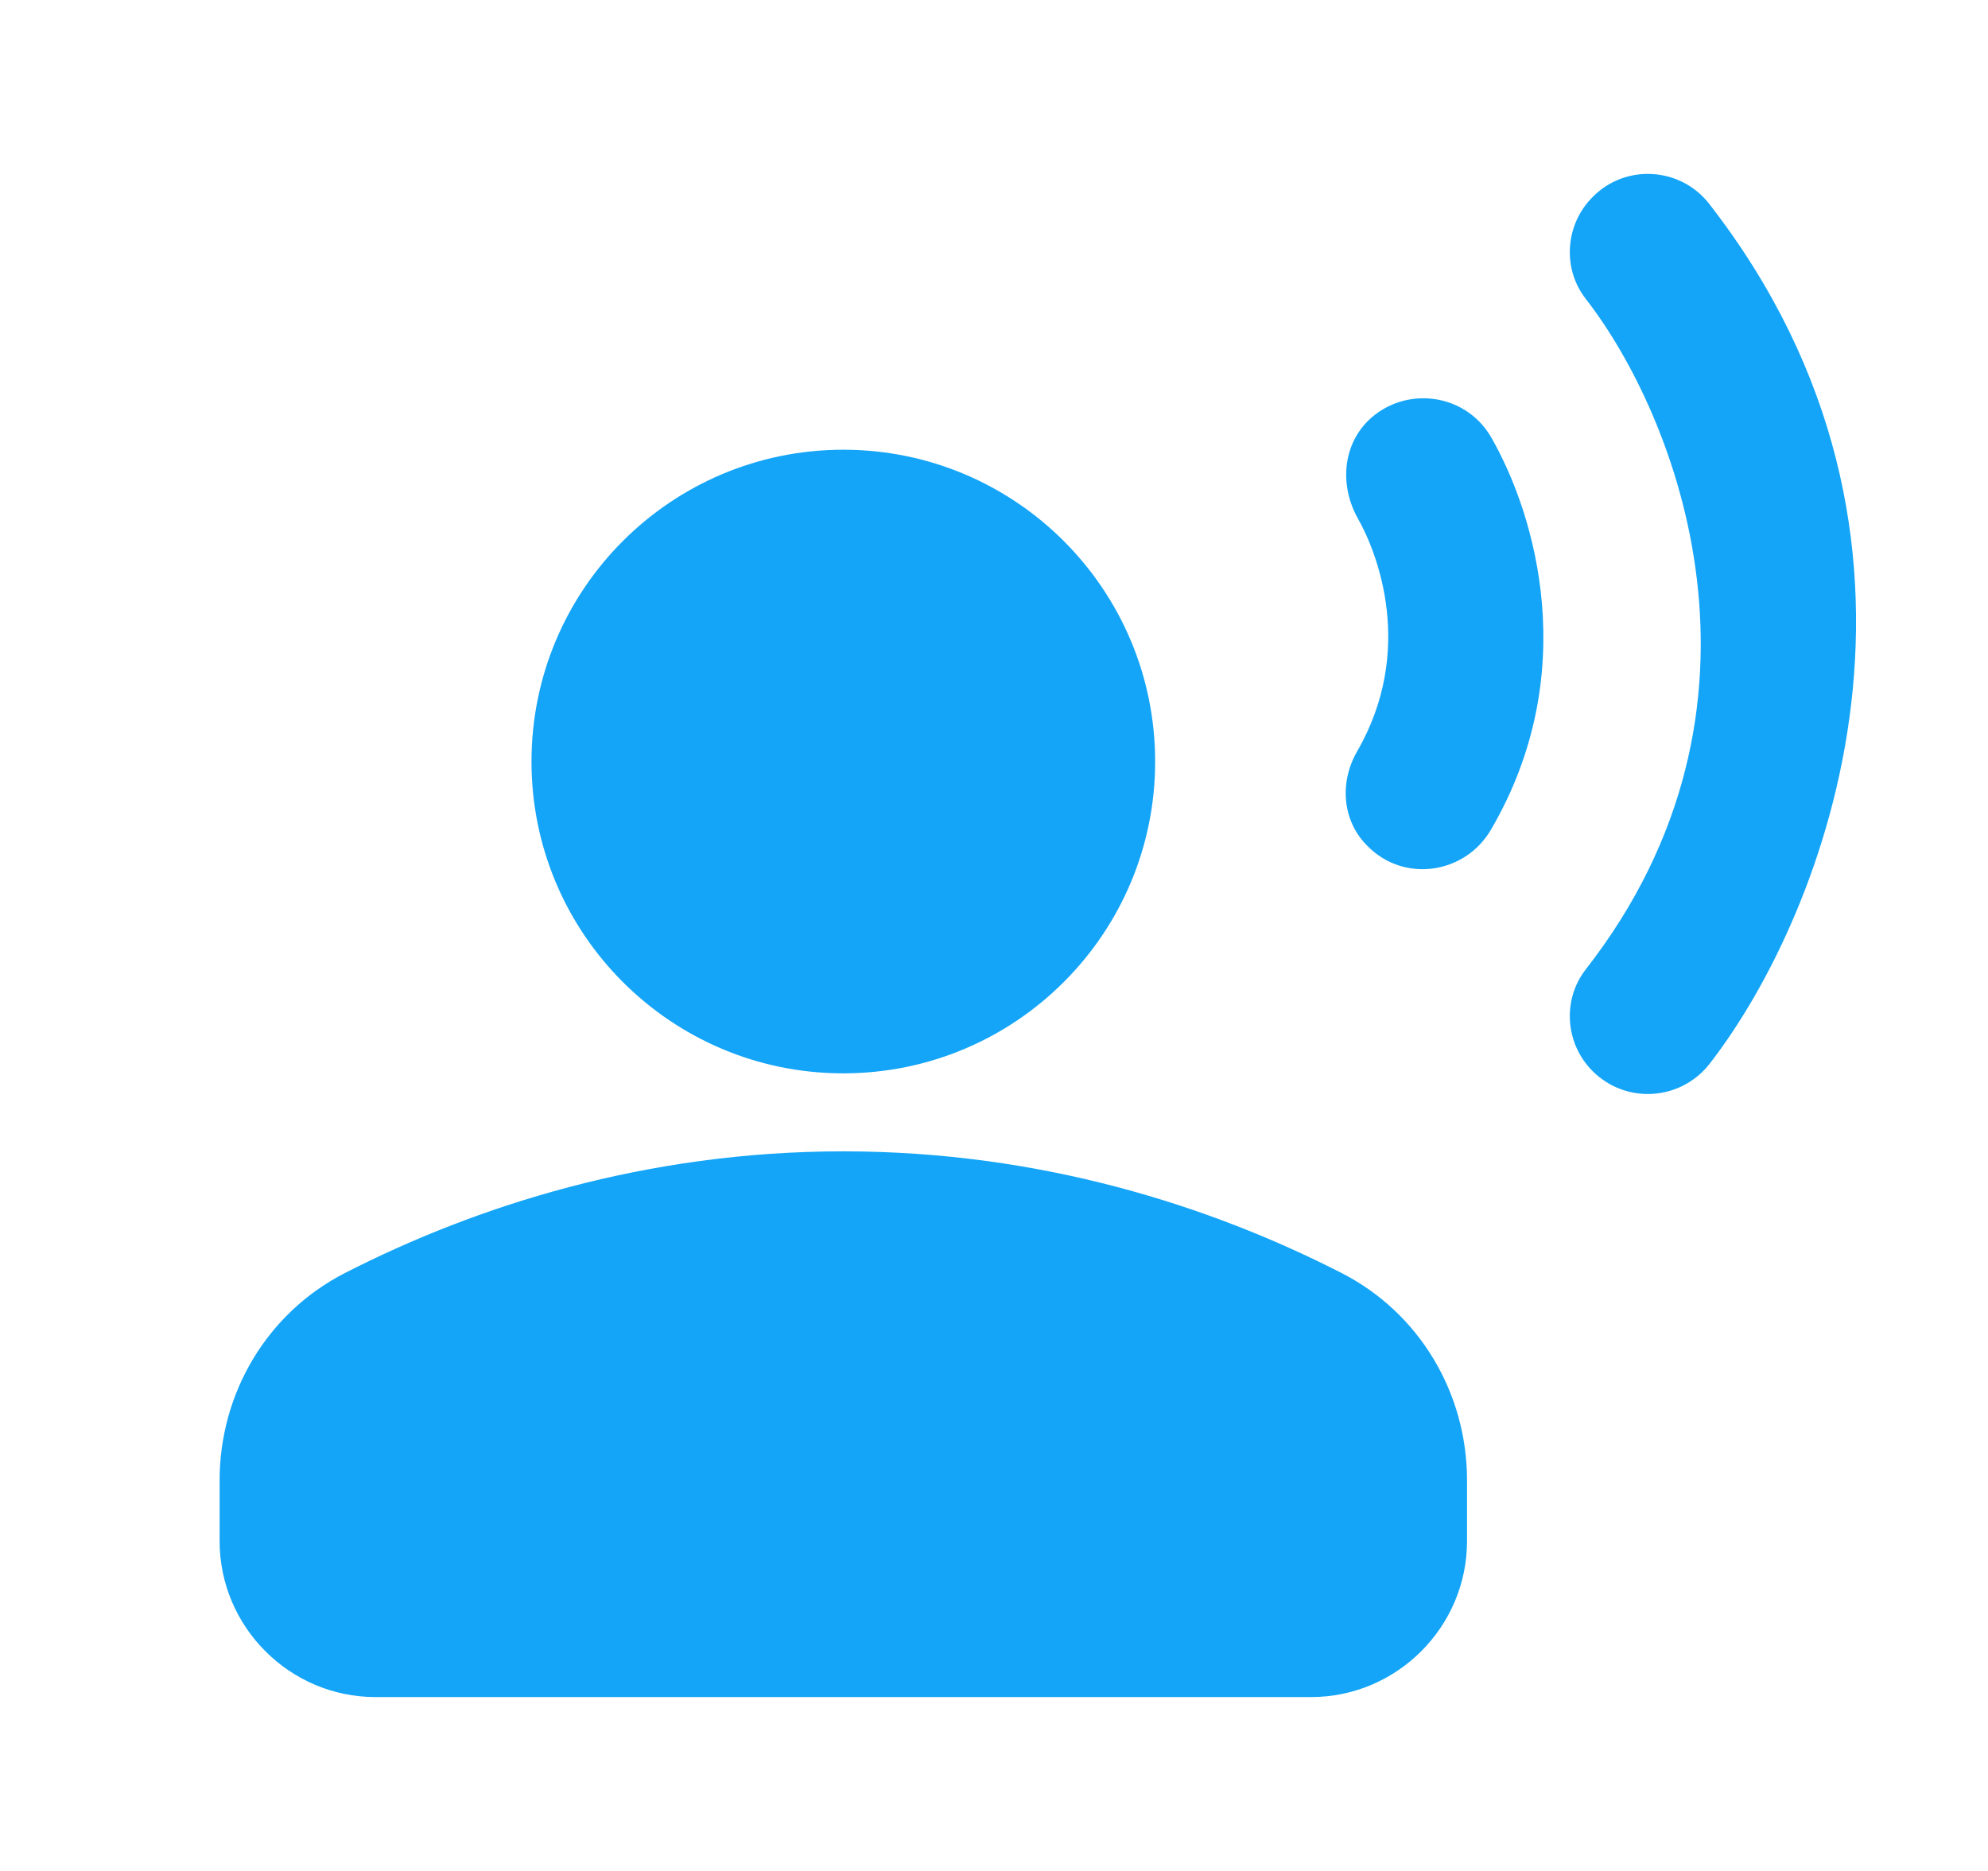 <svg width="17" height="16" viewBox="0 0 17 16" fill="none" xmlns="http://www.w3.org/2000/svg">
<path d="M7.211 9.179C8.684 9.179 9.878 7.985 9.878 6.513C9.878 5.04 8.684 3.846 7.211 3.846C5.739 3.846 4.545 5.04 4.545 6.513C4.545 7.985 5.739 9.179 7.211 9.179Z" fill="#14A5F8"/>
<path d="M11.471 10.886C10.351 10.313 8.898 9.846 7.211 9.846C5.525 9.846 4.071 10.313 2.951 10.886C2.285 11.226 1.878 11.913 1.878 12.659V13.179C1.878 13.913 2.478 14.513 3.211 14.513H11.211C11.945 14.513 12.545 13.913 12.545 13.179V12.659C12.545 11.913 12.138 11.226 11.471 10.886Z" fill="#14A5F8"/>
<path d="M14.618 1.746C14.371 1.426 13.898 1.399 13.618 1.686C13.385 1.919 13.358 2.293 13.558 2.553C14.338 3.553 15.318 6.039 13.558 8.293C13.358 8.553 13.385 8.926 13.618 9.159C13.905 9.446 14.371 9.413 14.618 9.099C15.618 7.813 16.851 4.619 14.618 1.746Z" fill="#14A5F8"/>
<path d="M12.751 3.739C12.531 3.359 12.011 3.293 11.698 3.599C11.478 3.819 11.458 4.159 11.611 4.433C11.778 4.726 12.105 5.559 11.605 6.426C11.451 6.693 11.478 7.026 11.698 7.239C12.011 7.553 12.531 7.473 12.751 7.093C13.525 5.766 13.138 4.413 12.751 3.739Z" fill="#14A5F8"/>
</svg>
